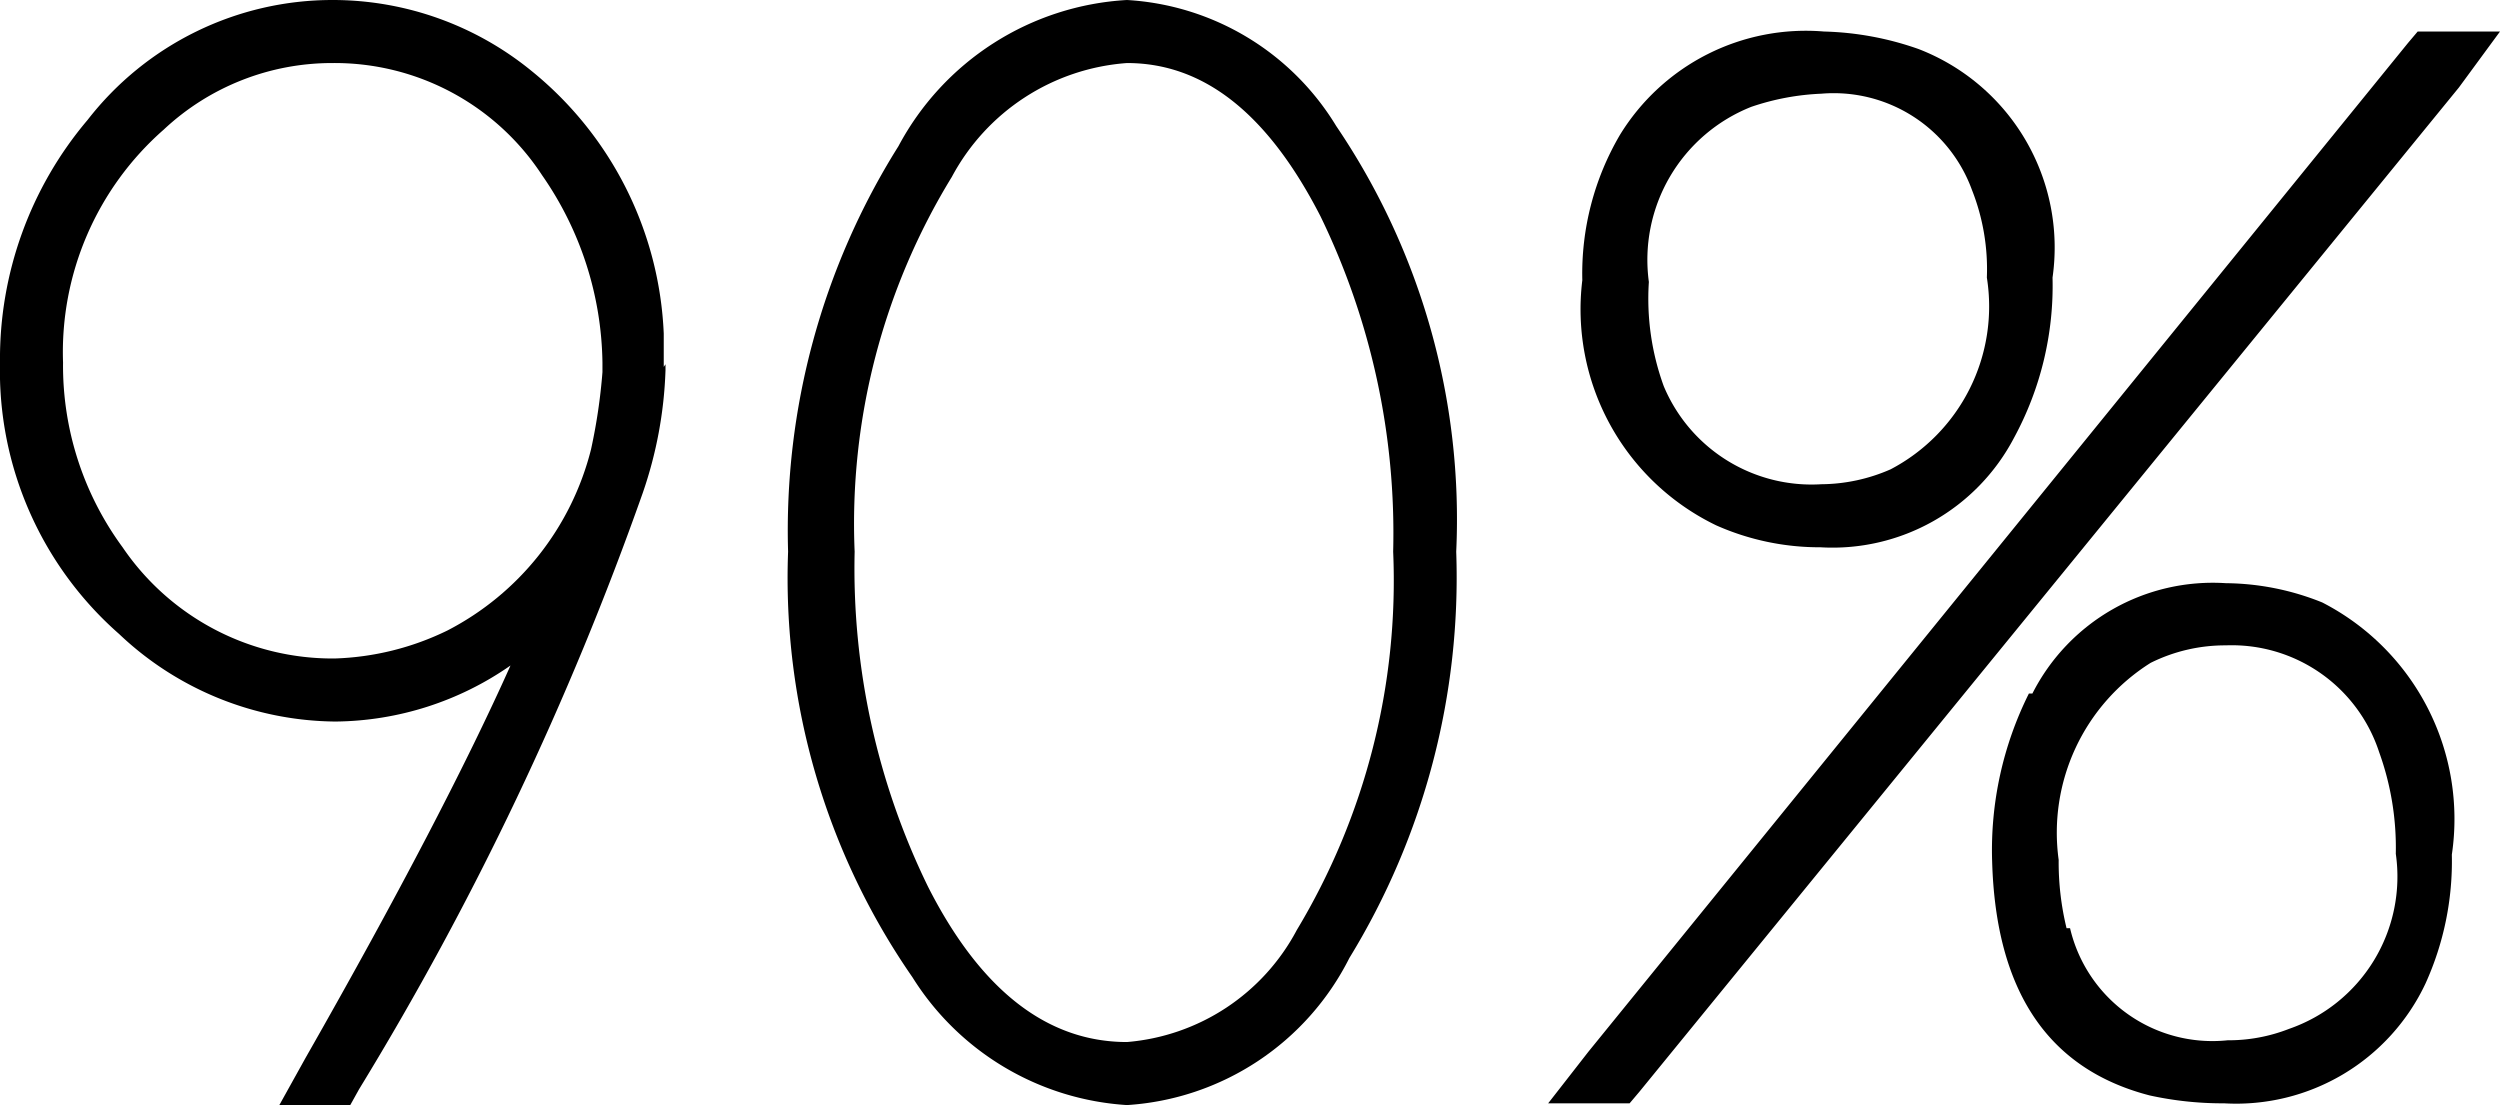 <svg xmlns="http://www.w3.org/2000/svg" viewBox="0 0 28.55 12.62"><g id="레이어_2" data-name="레이어 2"><g id="Layer_1" data-name="Layer 1"><path d="M7.6,4.16v.07a4.75,4.75,0,0,1-.26,1.4A36.09,36.09,0,0,1,4.1,12.44L4,12.62H3.19l.3-.54C4.55,10.22,5.33,8.72,5.83,7.6a3.55,3.55,0,0,1-2,.64,3.63,3.63,0,0,1-2.47-1A4,4,0,0,1,0,4.14,4.22,4.22,0,0,1,1,1.37,3.54,3.54,0,0,1,3.8,0,3.59,3.59,0,0,1,6.07.81a4.08,4.08,0,0,1,1.51,3h0v.38ZM6.19,2A2.83,2.83,0,0,0,3.8.72a2.81,2.81,0,0,0-1.93.76A3.38,3.38,0,0,0,.72,4.14,3.5,3.5,0,0,0,1.4,6.25,2.9,2.9,0,0,0,3.82,7.52,3.15,3.15,0,0,0,5.11,7.2,3.21,3.21,0,0,0,6.75,5.13a6.47,6.47,0,0,0,.13-.88V4.14A3.83,3.83,0,0,0,6.19,2Z"/><path d="M10.26,1.67A3.16,3.16,0,0,1,12.87,0a3,3,0,0,1,2.39,1.44A8,8,0,0,1,16.63,6.3a8.32,8.32,0,0,1-1.22,4.64,3.06,3.06,0,0,1-2.54,1.68,3.12,3.12,0,0,1-2.45-1.46A8,8,0,0,1,9,6.3,8.25,8.25,0,0,1,10.26,1.67Zm.34,8.46c.6,1.18,1.36,1.77,2.27,1.77a2.42,2.42,0,0,0,1.94-1.28,7.74,7.74,0,0,0,1.1-4.32,8.28,8.28,0,0,0-.83-3.83C14.48,1.3,13.75.72,12.87.72a2.47,2.47,0,0,0-2,1.3A7.58,7.58,0,0,0,9.76,6.3,8.28,8.28,0,0,0,10.6,10.13Z"/><path d="M27.61.36h.94L28.08,1,18.72,12.47l-.11.13h-.93l.46-.59L27.5.49Zm-5.7.2a2.43,2.43,0,0,1,1.53,2.61A3.64,3.64,0,0,1,23,5a2.34,2.34,0,0,1-2.21,1.25A2.91,2.91,0,0,1,19.6,6a2.74,2.74,0,0,1-1.53-2.8,3.13,3.13,0,0,1,.43-1.66A2.49,2.49,0,0,1,20.83.36,3.5,3.5,0,0,1,21.91.56ZM20,1.22a1.88,1.88,0,0,0-1.17,2A2.92,2.92,0,0,0,19,4.41a1.83,1.83,0,0,0,1.8,1.12,2,2,0,0,0,.79-.17,2.1,2.1,0,0,0,1.1-2.19,2.46,2.46,0,0,0-.17-1,1.68,1.68,0,0,0-1.72-1.1A2.83,2.83,0,0,0,20,1.22Zm3.21,6.7a2.31,2.31,0,0,1,2.21-1.26,3,3,0,0,1,1.1.22A2.78,2.78,0,0,1,28,9.76a3.38,3.38,0,0,1-.3,1.47A2.39,2.39,0,0,1,25.4,12.6a3.89,3.89,0,0,1-.85-.09c-1.16-.3-1.76-1.19-1.8-2.68A4,4,0,0,1,23.17,7.92Zm.43,2.68a1.67,1.67,0,0,0,1.8,1.28,1.89,1.89,0,0,0,.7-.13,1.84,1.84,0,0,0,1.22-2,3.21,3.21,0,0,0-.19-1.16,1.77,1.77,0,0,0-1.75-1.22,1.91,1.91,0,0,0-.86.2,2.29,2.29,0,0,0-1.05,2.25A3.18,3.18,0,0,0,23.6,10.6Z"/></g></g></svg>